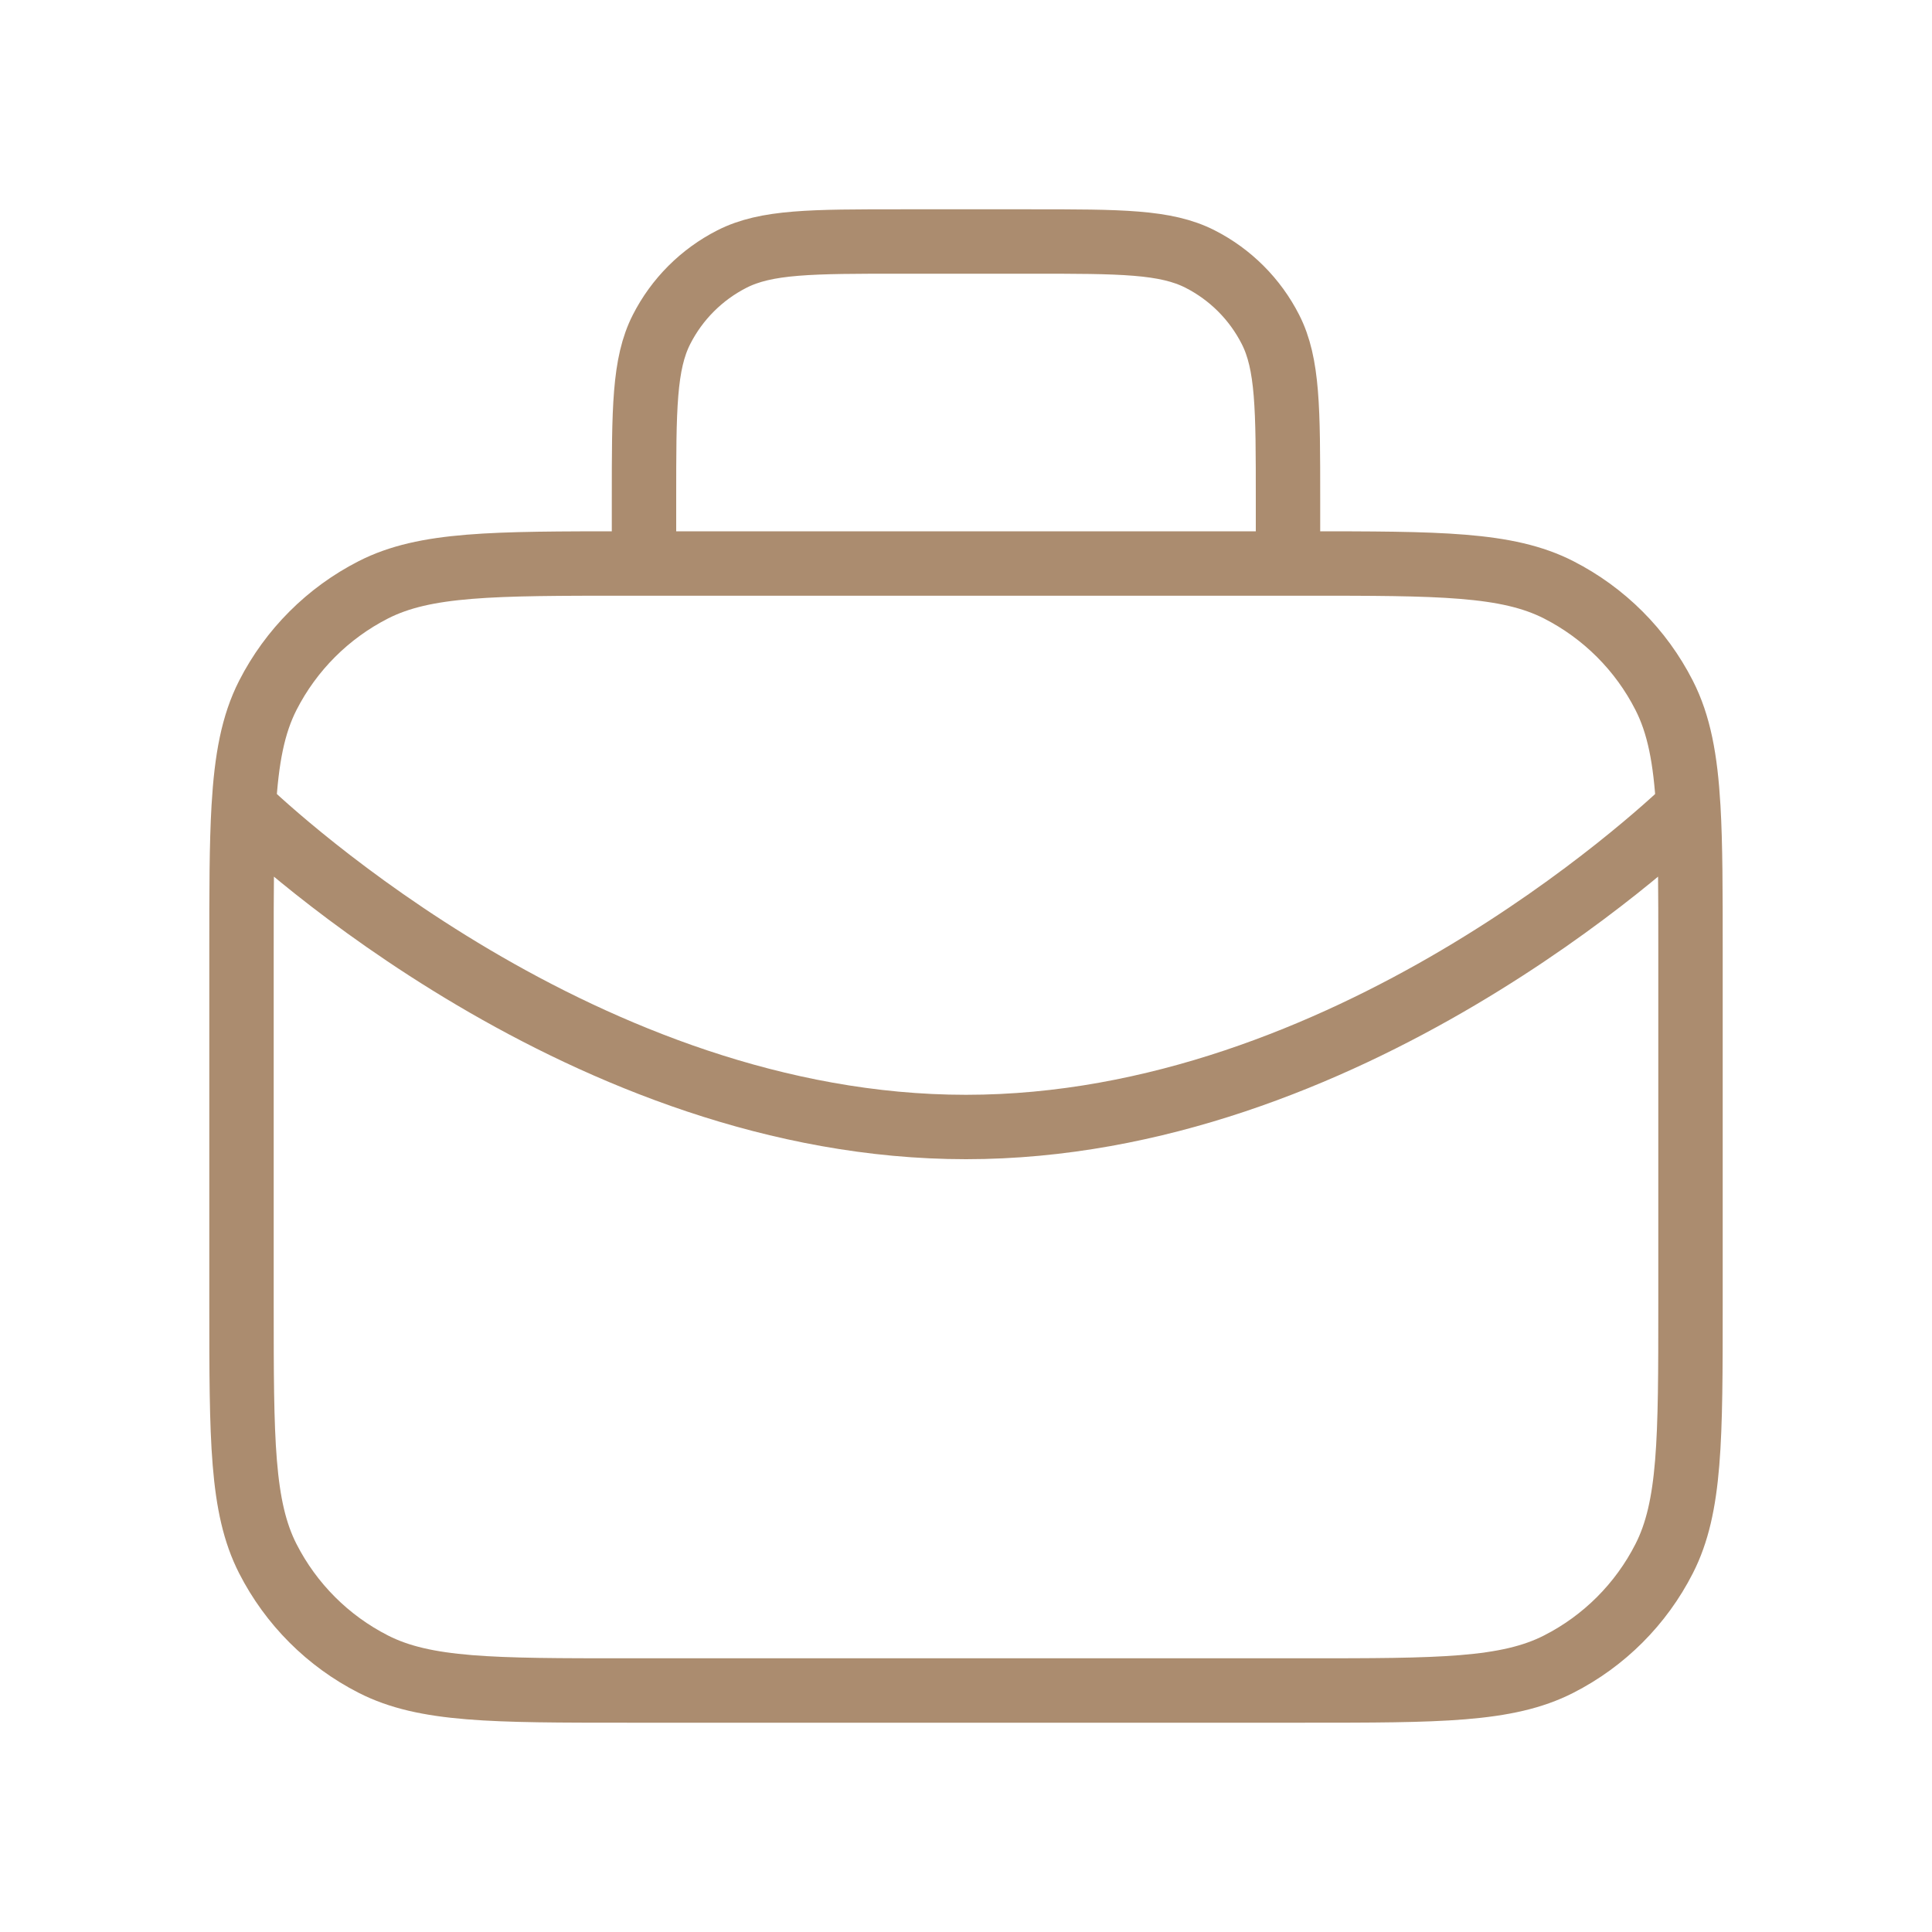 <svg width="60" height="60" viewBox="0 0 60 60" fill="none" xmlns="http://www.w3.org/2000/svg">
<g id="briefcase-alt">
<path id="Icon" d="M40 17.5V15.5C40 12.7 40 11.3 39.455 10.23C38.976 9.289 38.211 8.524 37.27 8.045C36.2 7.5 34.8 7.5 32 7.5H28C25.2 7.5 23.8 7.5 22.73 8.045C21.789 8.524 21.024 9.289 20.545 10.23C20 11.3 20 12.7 20 15.5V17.5M7.568 25.066C8.469 25.93 18.214 35 30 35C41.786 35 51.531 25.93 52.432 25.066M7.568 25.066C7.5 26.233 7.5 27.666 7.5 29.5V40.5C7.5 44.7 7.5 46.801 8.317 48.405C9.037 49.816 10.184 50.964 11.595 51.682C13.199 52.5 15.3 52.5 19.5 52.5H40.5C44.7 52.5 46.801 52.5 48.405 51.682C49.816 50.964 50.964 49.816 51.682 48.405C52.5 46.801 52.5 44.7 52.5 40.5V29.5C52.5 27.666 52.5 26.233 52.432 25.066M7.568 25.066C7.656 23.56 7.857 22.499 8.317 21.595C9.037 20.184 10.184 19.037 11.595 18.317C13.199 17.5 15.3 17.5 19.5 17.5H40.5C44.7 17.5 46.801 17.5 48.405 18.317C49.816 19.037 50.964 20.184 51.682 21.595C52.143 22.499 52.344 23.56 52.432 25.066" stroke="#AB8C6F" stroke-width="2" stroke-linecap="round" stroke-linejoin="round"/>
</g>
</svg>
